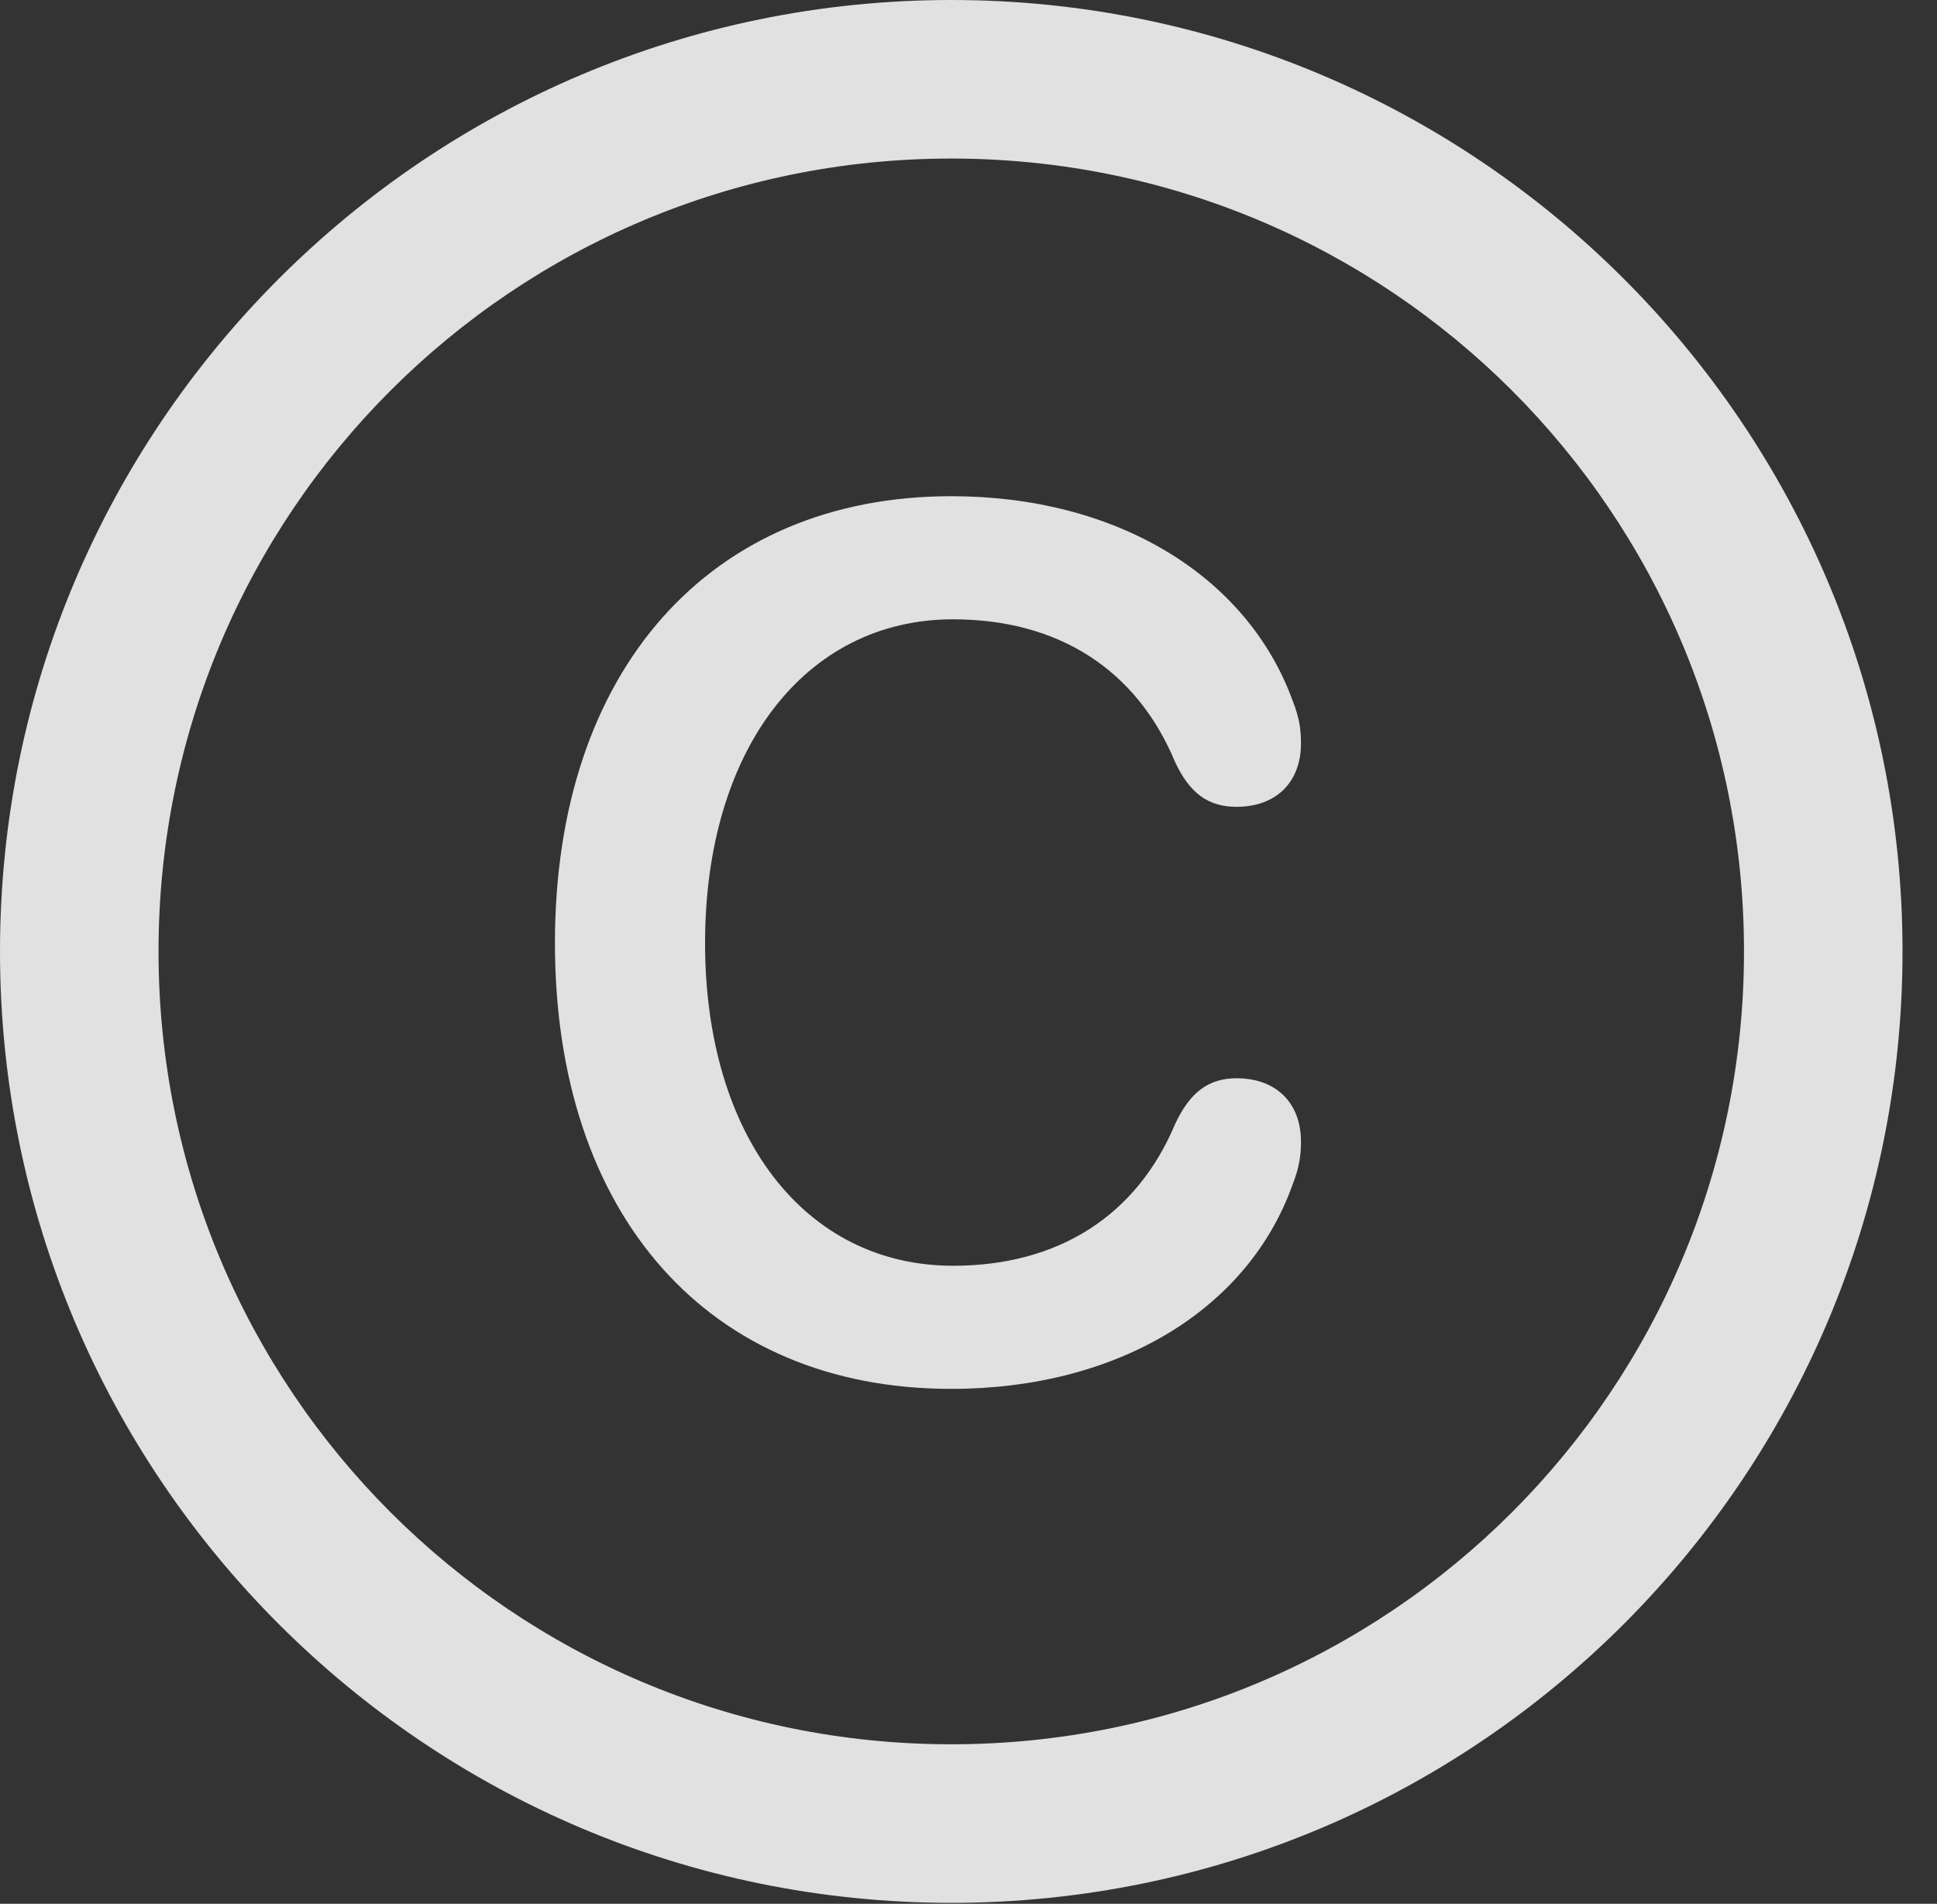<?xml version="1.0" encoding="UTF-8"?>
<!--Generator: Apple Native CoreSVG 326-->
<!DOCTYPE svg
PUBLIC "-//W3C//DTD SVG 1.1//EN"
       "http://www.w3.org/Graphics/SVG/1.1/DTD/svg11.dtd">
<svg version="1.1" xmlns="http://www.w3.org/2000/svg" xmlns:xlink="http://www.w3.org/1999/xlink" viewBox="0 0 20.283 19.932">
 <rect x="0" y="0" width="20.283" height="19.932" fill="#333333" stroke="none"/>
 <g>
  <rect height="19.932" opacity="0" width="20.283" x="0" y="0"/>
  <path d="M9.961 19.922C15.459 19.922 19.922 15.459 19.922 9.961C19.922 4.463 15.459 0 9.961 0C4.463 0 0 4.463 0 9.961C0 15.459 4.463 19.922 9.961 19.922ZM9.961 18.262C5.371 18.262 1.66 14.551 1.66 9.961C1.66 5.371 5.371 1.66 9.961 1.66C14.551 1.66 18.262 5.371 18.262 9.961C18.262 14.551 14.551 18.262 9.961 18.262Z" fill="white" fill-opacity="0.85"/>
  <path d="M9.961 14.541C11.69 14.541 13.066 13.721 13.535 12.402C13.604 12.227 13.623 12.1 13.623 11.953C13.623 11.543 13.359 11.289 12.949 11.289C12.656 11.289 12.461 11.435 12.305 11.768C11.904 12.725 11.084 13.252 9.98 13.252C8.428 13.252 7.383 11.895 7.383 9.873C7.383 7.852 8.428 6.484 9.98 6.484C11.084 6.484 11.904 7.012 12.305 7.979C12.461 8.311 12.656 8.447 12.949 8.447C13.359 8.447 13.623 8.193 13.623 7.783C13.623 7.627 13.604 7.51 13.535 7.334C13.057 6.025 11.69 5.195 9.961 5.195C7.432 5.195 5.811 7.021 5.811 9.873C5.811 12.725 7.422 14.541 9.961 14.541Z" fill="white" fill-opacity="0.85"/>
 </g>
</svg>
